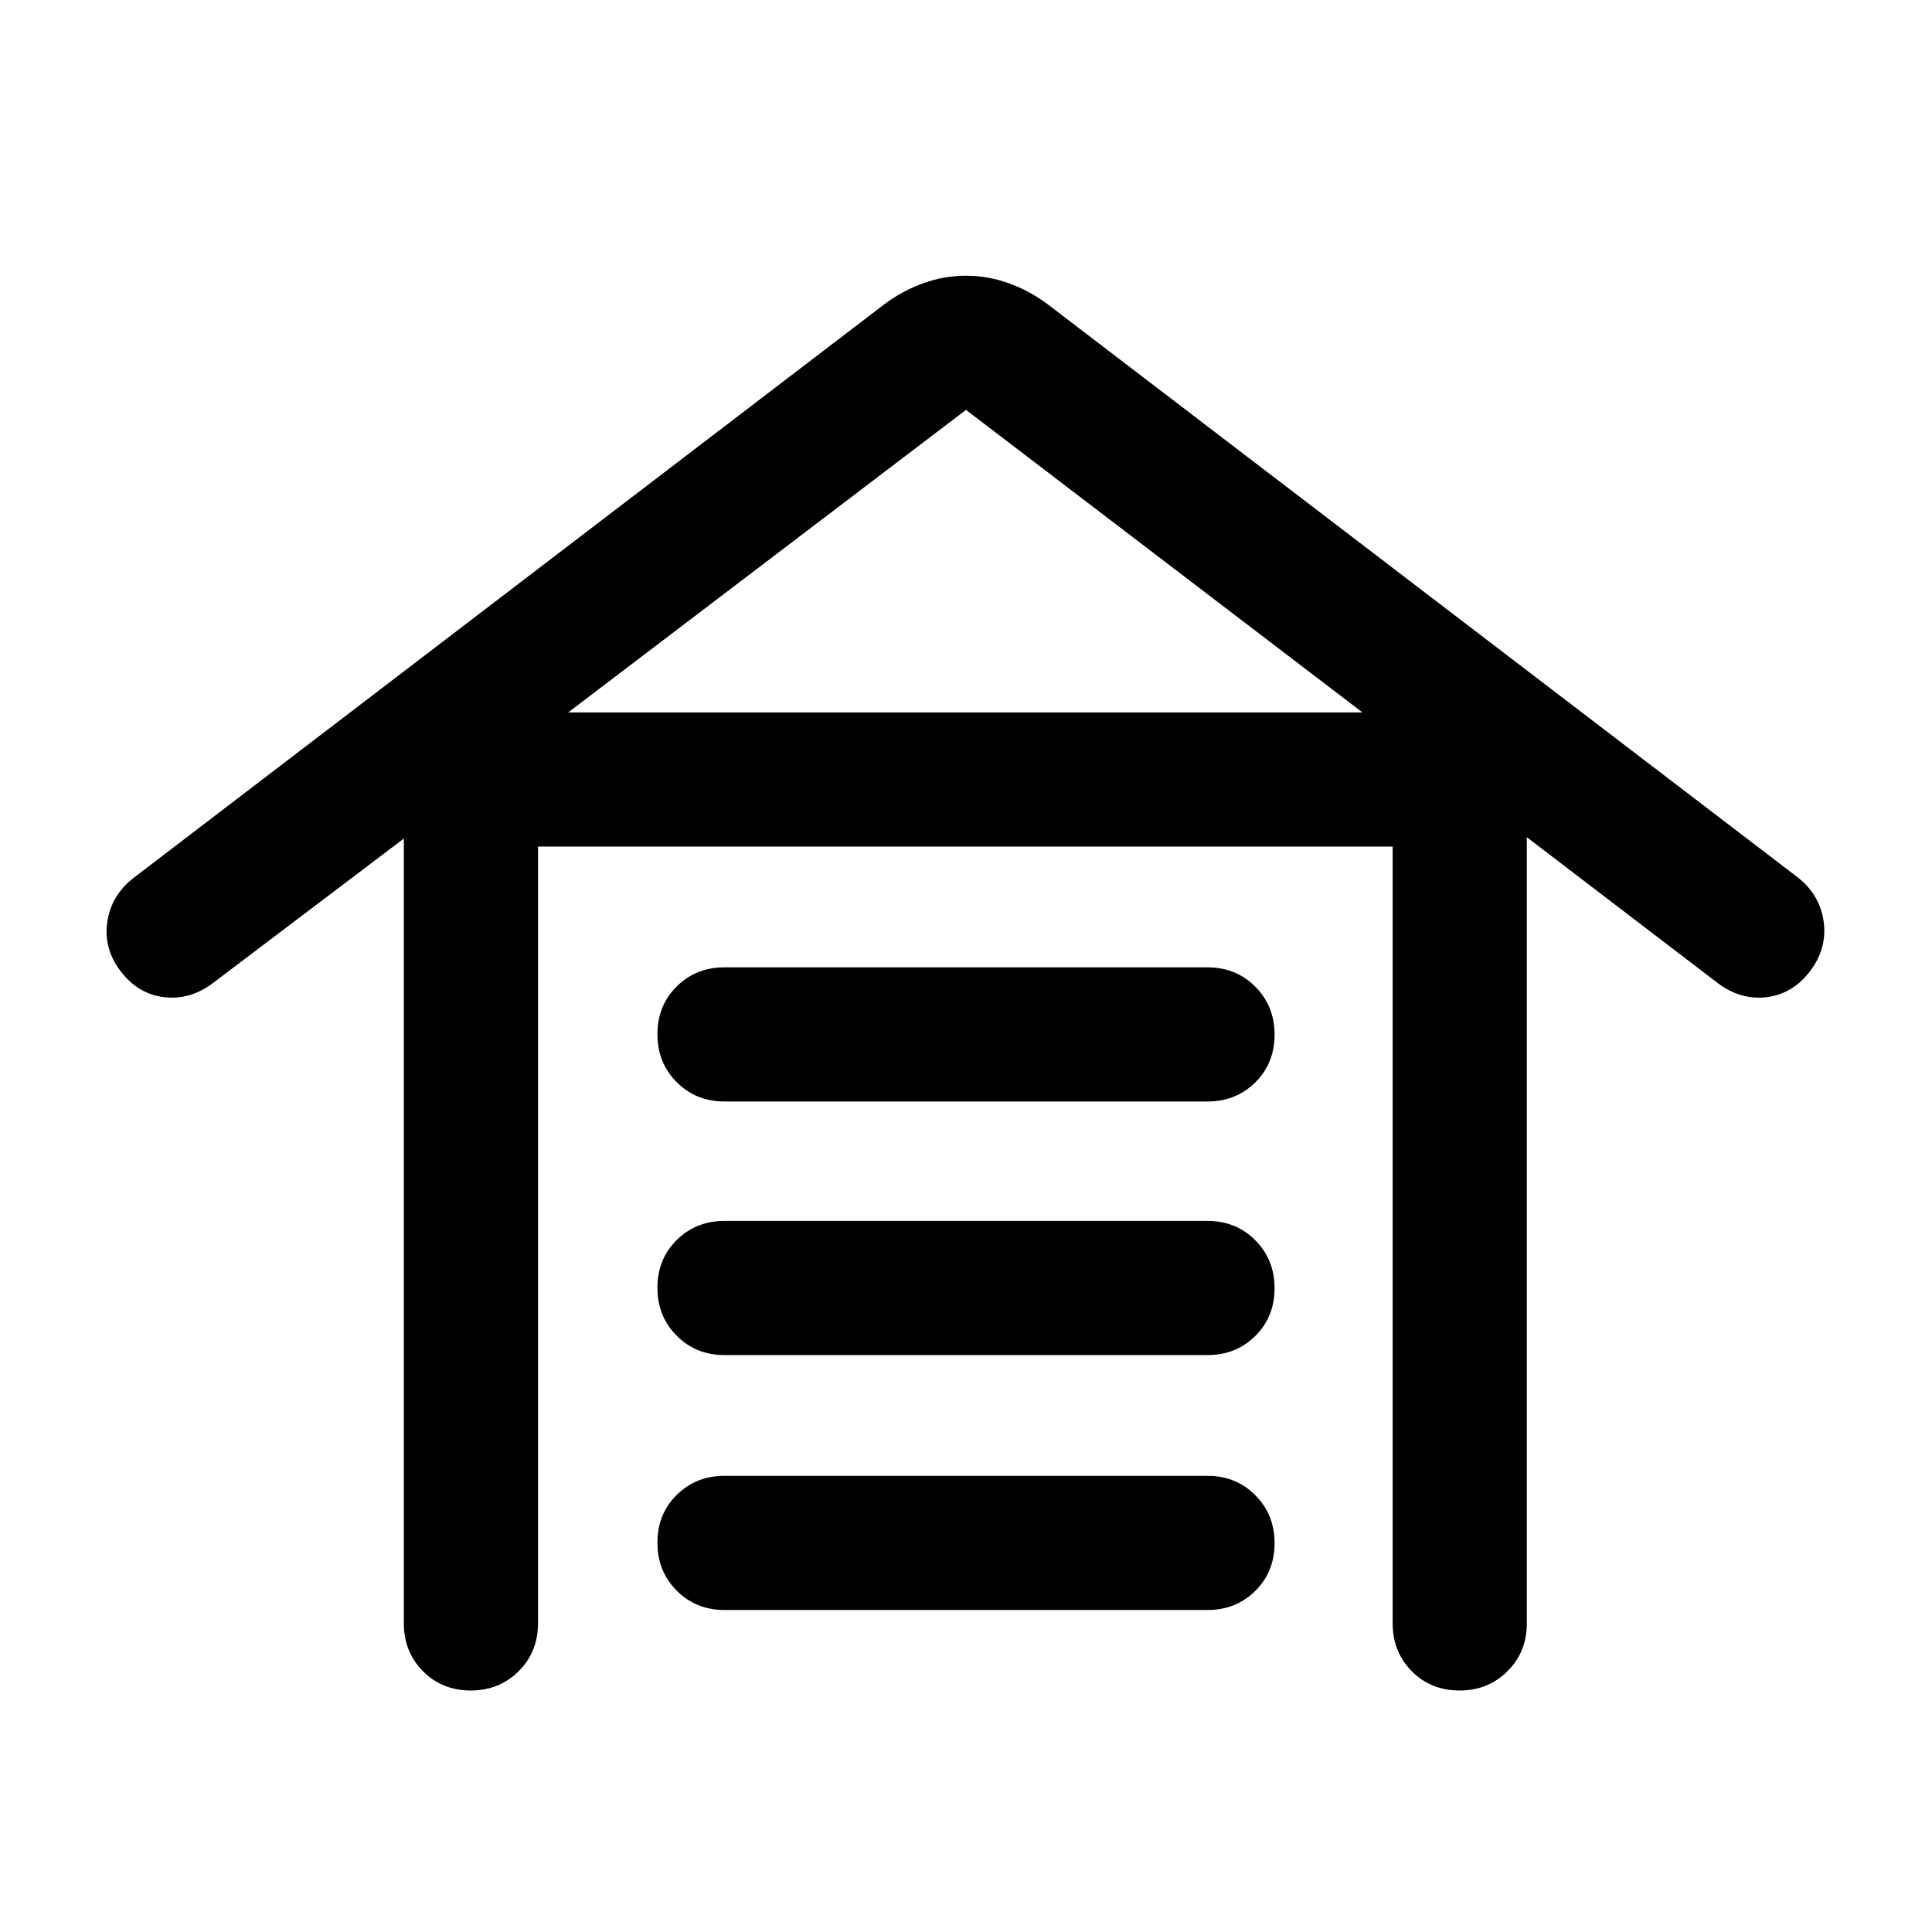 <svg xmlns="http://www.w3.org/2000/svg" viewBox="0 -960 960 960" width="32" height="32"><path d="M233.88-120q-14.21 0-23.71-9.58-9.5-9.59-9.5-23.75v-390L106-471.67Q94.64-463 81.65-464.5 68.67-466 60-477.33q-8.67-11.34-6.67-24.67 2-13.33 13.34-22l373-285q9-6.67 19.3-10.33Q469.28-823 480-823t21.03 3.67q10.3 3.66 19.3 10.33l373 285q11 8.67 12.84 22 1.83 13.33-6.84 24.67-8.66 11.33-21.65 12.83-12.98 1.5-24.35-7.17L758.67-544v390.67q0 14.16-9.62 23.75-9.62 9.58-23.83 9.58-14.22 0-23.72-9.58-9.5-9.59-9.5-23.75v-386H267.33v386q0 14.16-9.61 23.75-9.62 9.58-23.84 9.58ZM360-160q-14.17 0-23.75-9.62-9.58-9.61-9.58-23.83 0-14.22 9.58-23.72 9.58-9.5 23.75-9.5h240q14.17 0 23.75 9.62t9.58 23.83q0 14.22-9.58 23.72-9.58 9.5-23.75 9.5H360Zm0-126.67q-14.17 0-23.75-9.61-9.58-9.62-9.58-23.84 0-14.21 9.58-23.71t23.75-9.5h240q14.17 0 23.75 9.61 9.58 9.62 9.58 23.84 0 14.21-9.58 23.71t-23.75 9.5H360Zm0-126q-14.17 0-23.75-9.61-9.58-9.62-9.58-23.84 0-14.21 9.58-23.71t23.75-9.5h240q14.17 0 23.75 9.61 9.58 9.62 9.58 23.84 0 14.21-9.58 23.71t-23.75 9.5H360ZM282.33-606H677L480-756.33 282.33-606Z"/></svg>